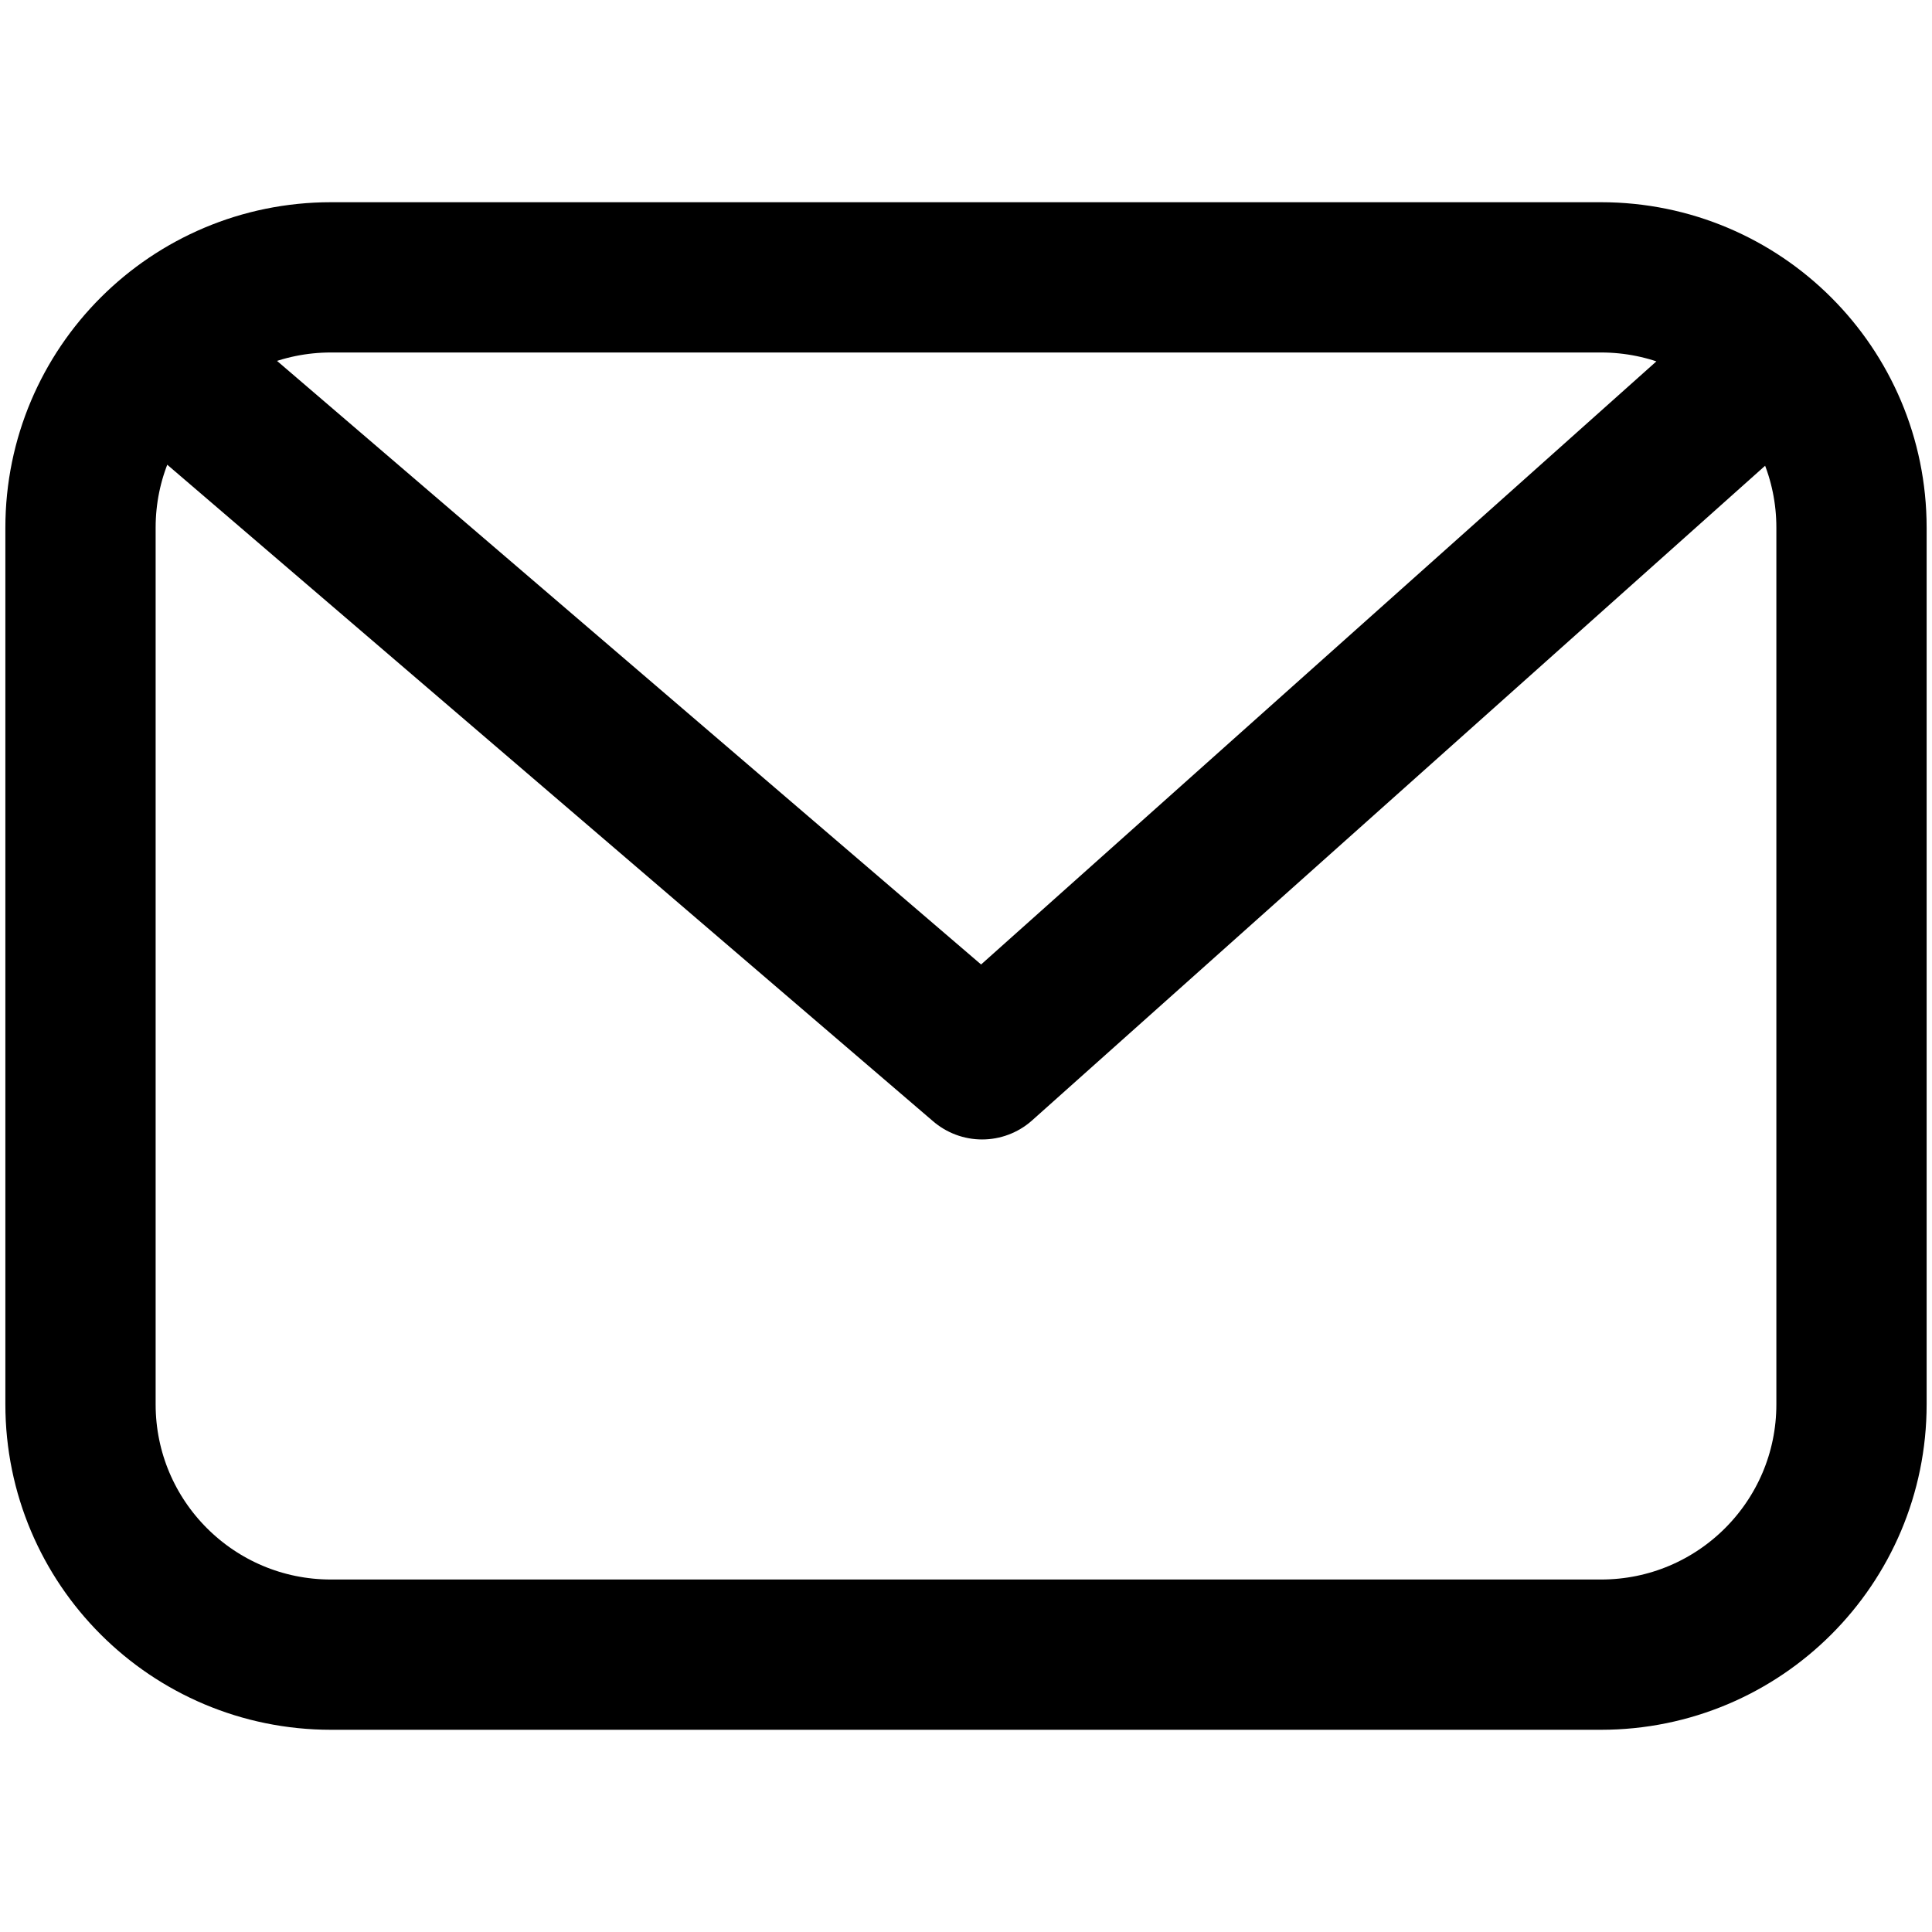 <svg width="9" height="9" viewBox="0 0 9 9" fill="none" xmlns="http://www.w3.org/2000/svg">
<path d="M0.833 1.75L4.575 4.958L8.167 1.75M4.5 1.292H1.542C0.897 1.292 0.375 1.814 0.375 2.458V6.542C0.375 7.186 0.897 7.708 1.542 7.708H7.458C8.103 7.708 8.625 7.186 8.625 6.542V2.458C8.625 1.814 8.103 1.292 7.458 1.292H4.5Z" stroke="black" stroke-width="0.7" stroke-linecap="round" stroke-linejoin="round"/>
</svg>

